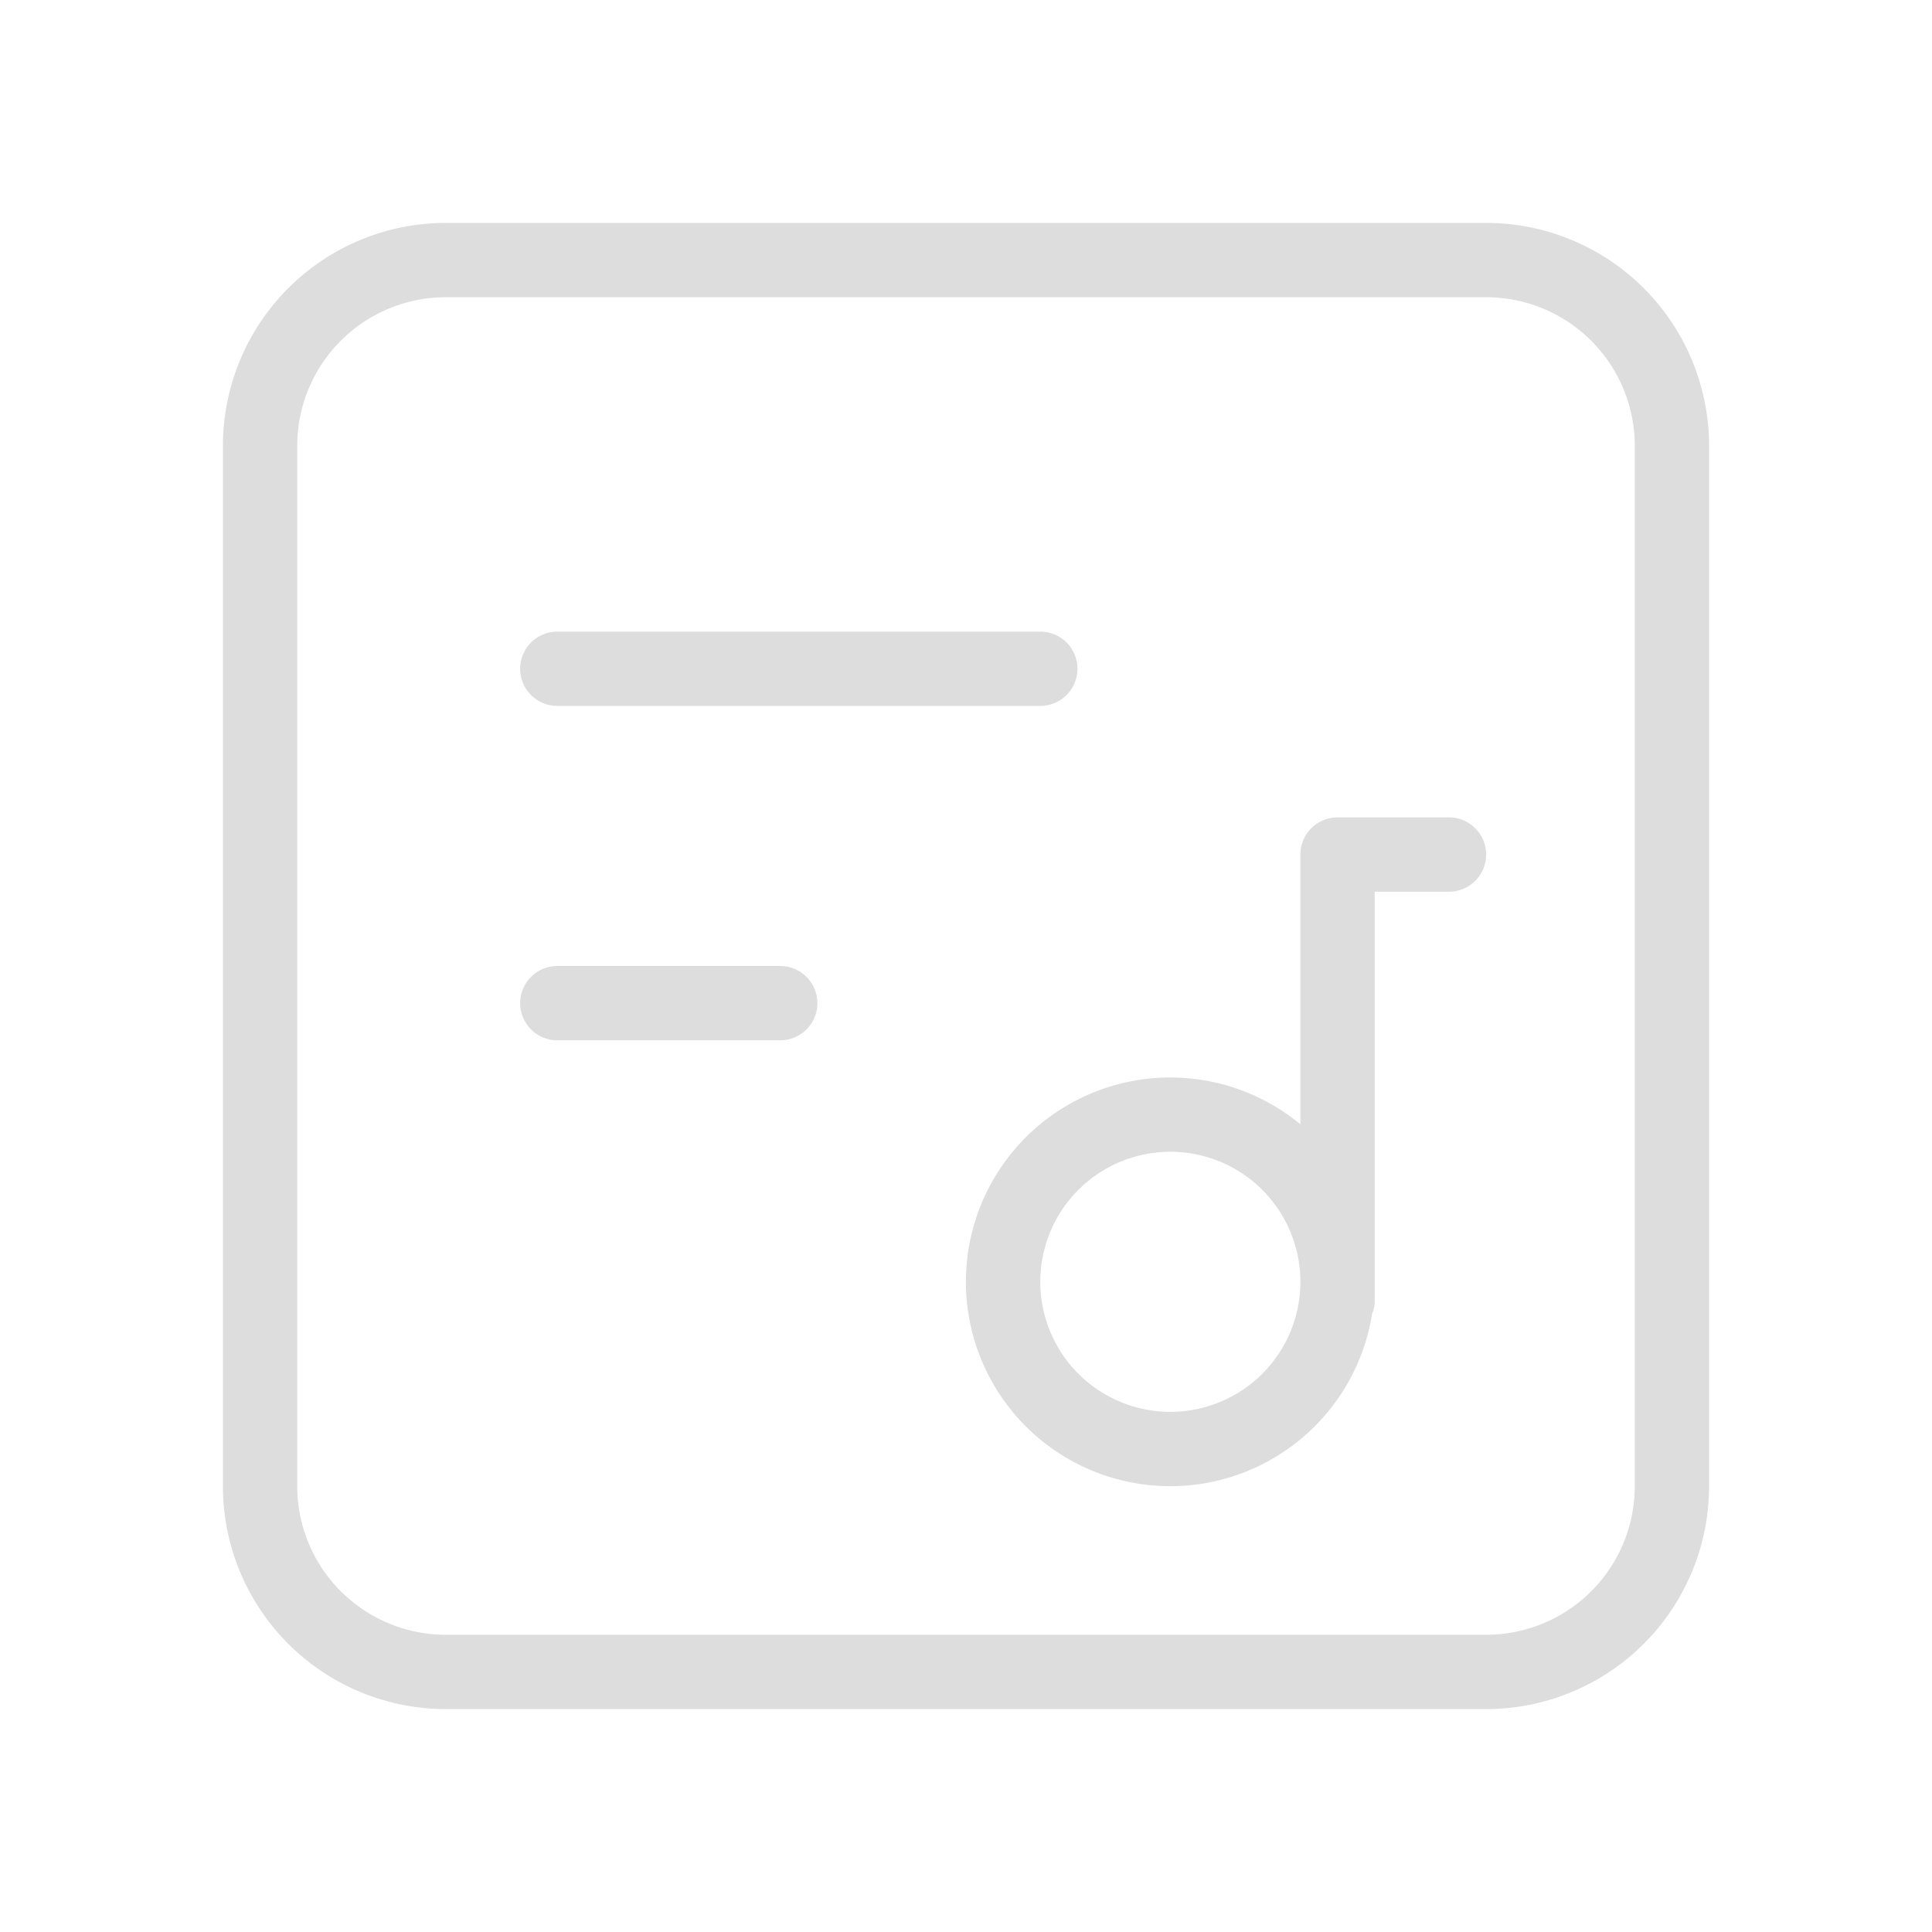 <?xml version="1.0" standalone="no"?><!DOCTYPE svg PUBLIC "-//W3C//DTD SVG 1.1//EN" "http://www.w3.org/Graphics/SVG/1.1/DTD/svg11.dtd"><svg t="1746677854492" class="icon" viewBox="0 0 1024 1024" version="1.1" xmlns="http://www.w3.org/2000/svg" p-id="6120" xmlns:xlink="http://www.w3.org/1999/xlink" width="32" height="32"><path d="M728.615 472.615v216.615a16.935 16.935 0 0 1-1.378 7.089 108.308 108.308 0 1 1-38.006-100.431V452.923a19.692 19.692 0 0 1 19.692-19.692h59.077a19.692 19.692 0 0 1 0 39.385zM236.308 157.538a78.769 78.769 0 0 0-78.769 78.769v551.385a78.769 78.769 0 0 0 78.769 78.769h551.385a78.769 78.769 0 0 0 78.769-78.769V236.308a78.769 78.769 0 0 0-78.769-78.769z m0-39.385h551.385a118.154 118.154 0 0 1 118.154 118.154v551.385a118.154 118.154 0 0 1-118.154 118.154H236.308a118.154 118.154 0 0 1-118.154-118.154V236.308a118.154 118.154 0 0 1 118.154-118.154z m384 630.154a68.923 68.923 0 1 0-68.923-68.923 68.923 68.923 0 0 0 68.923 68.923zM571.077 354.462a19.692 19.692 0 0 1-19.692 19.692H295.385a19.692 19.692 0 0 1 0-39.385h256a19.692 19.692 0 0 1 19.692 19.692z m-137.846 177.231a19.692 19.692 0 0 1-19.692 19.692h-118.154a19.692 19.692 0 0 1 0-39.385h118.154a19.692 19.692 0 0 1 19.692 19.692z" fill="#ddd" p-id="6121"></path></svg>